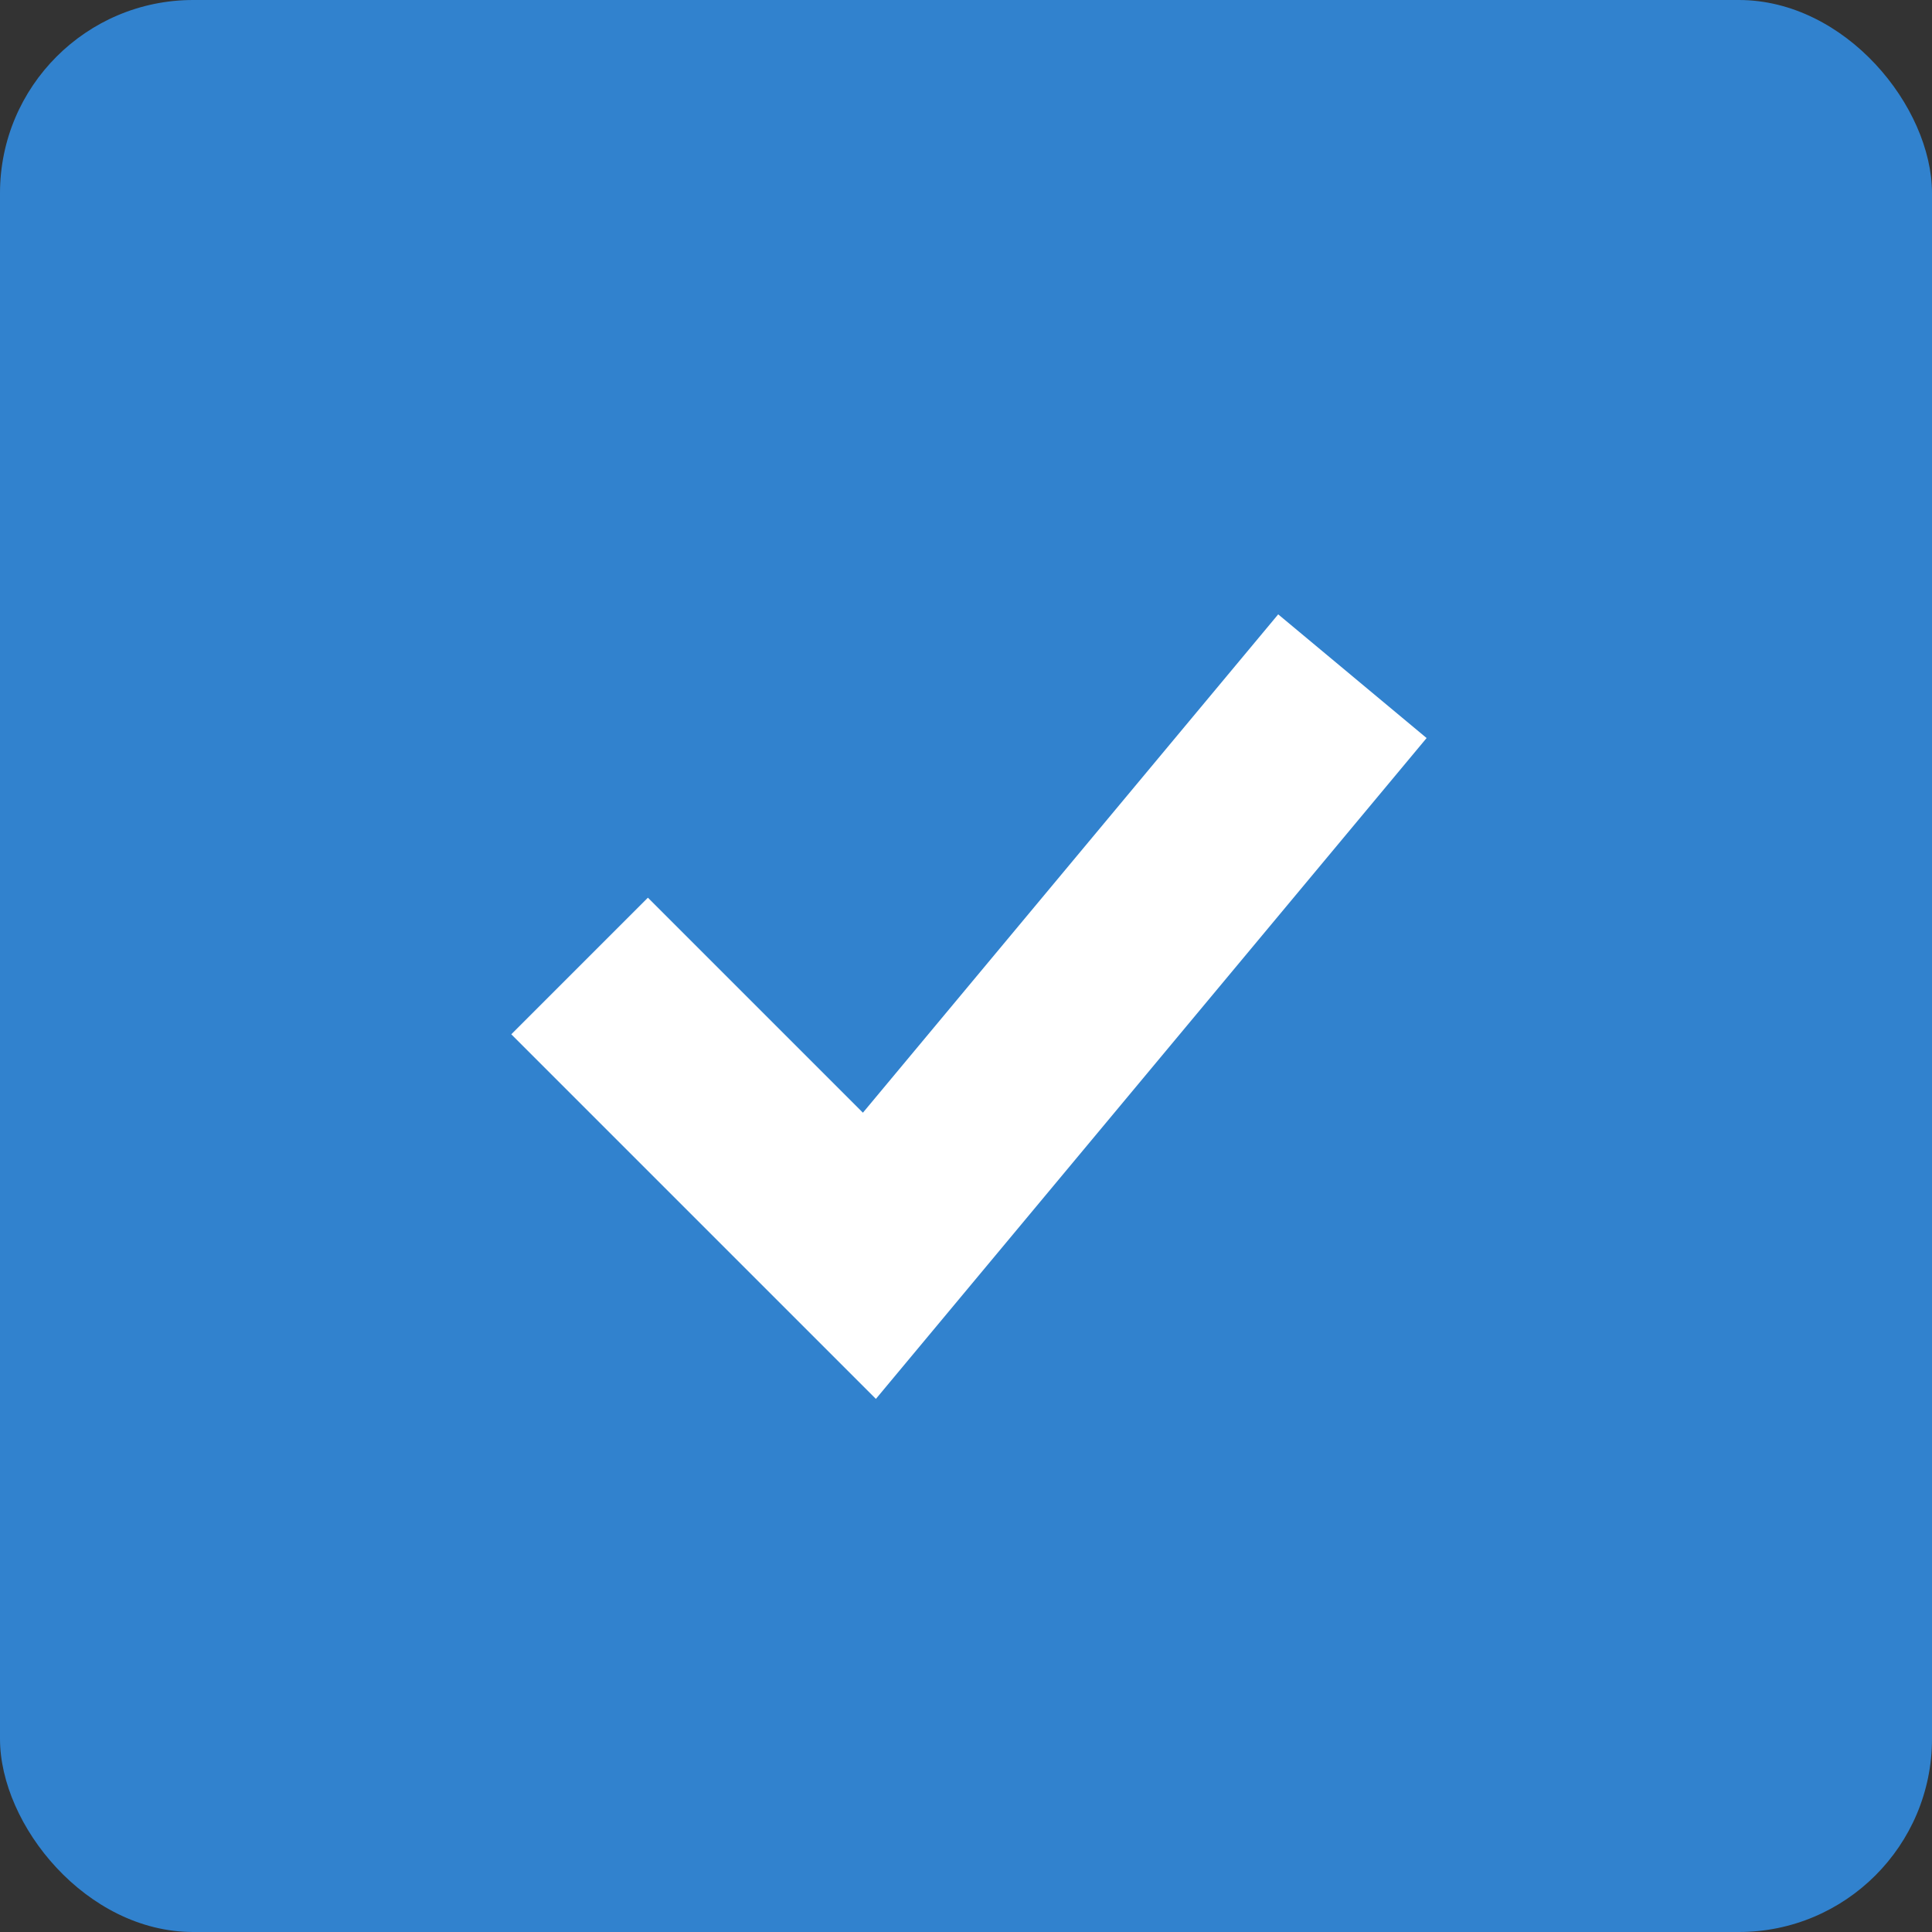 <svg width="20" height="20" viewBox="0 0 20 20" fill="none" xmlns="http://www.w3.org/2000/svg">
<rect x="0" y="0" width="20" height="20" fill="#333333" stroke="none"/>
<g id="Checkbox checked">
<rect id="Rectangle 4146" width="20" height="20" rx="2" fill="#3182CE"/>
<path id="Line 1" d="M6 10L9 13L14 7" stroke="white" stroke-width="2"/>
</g>
</svg>

